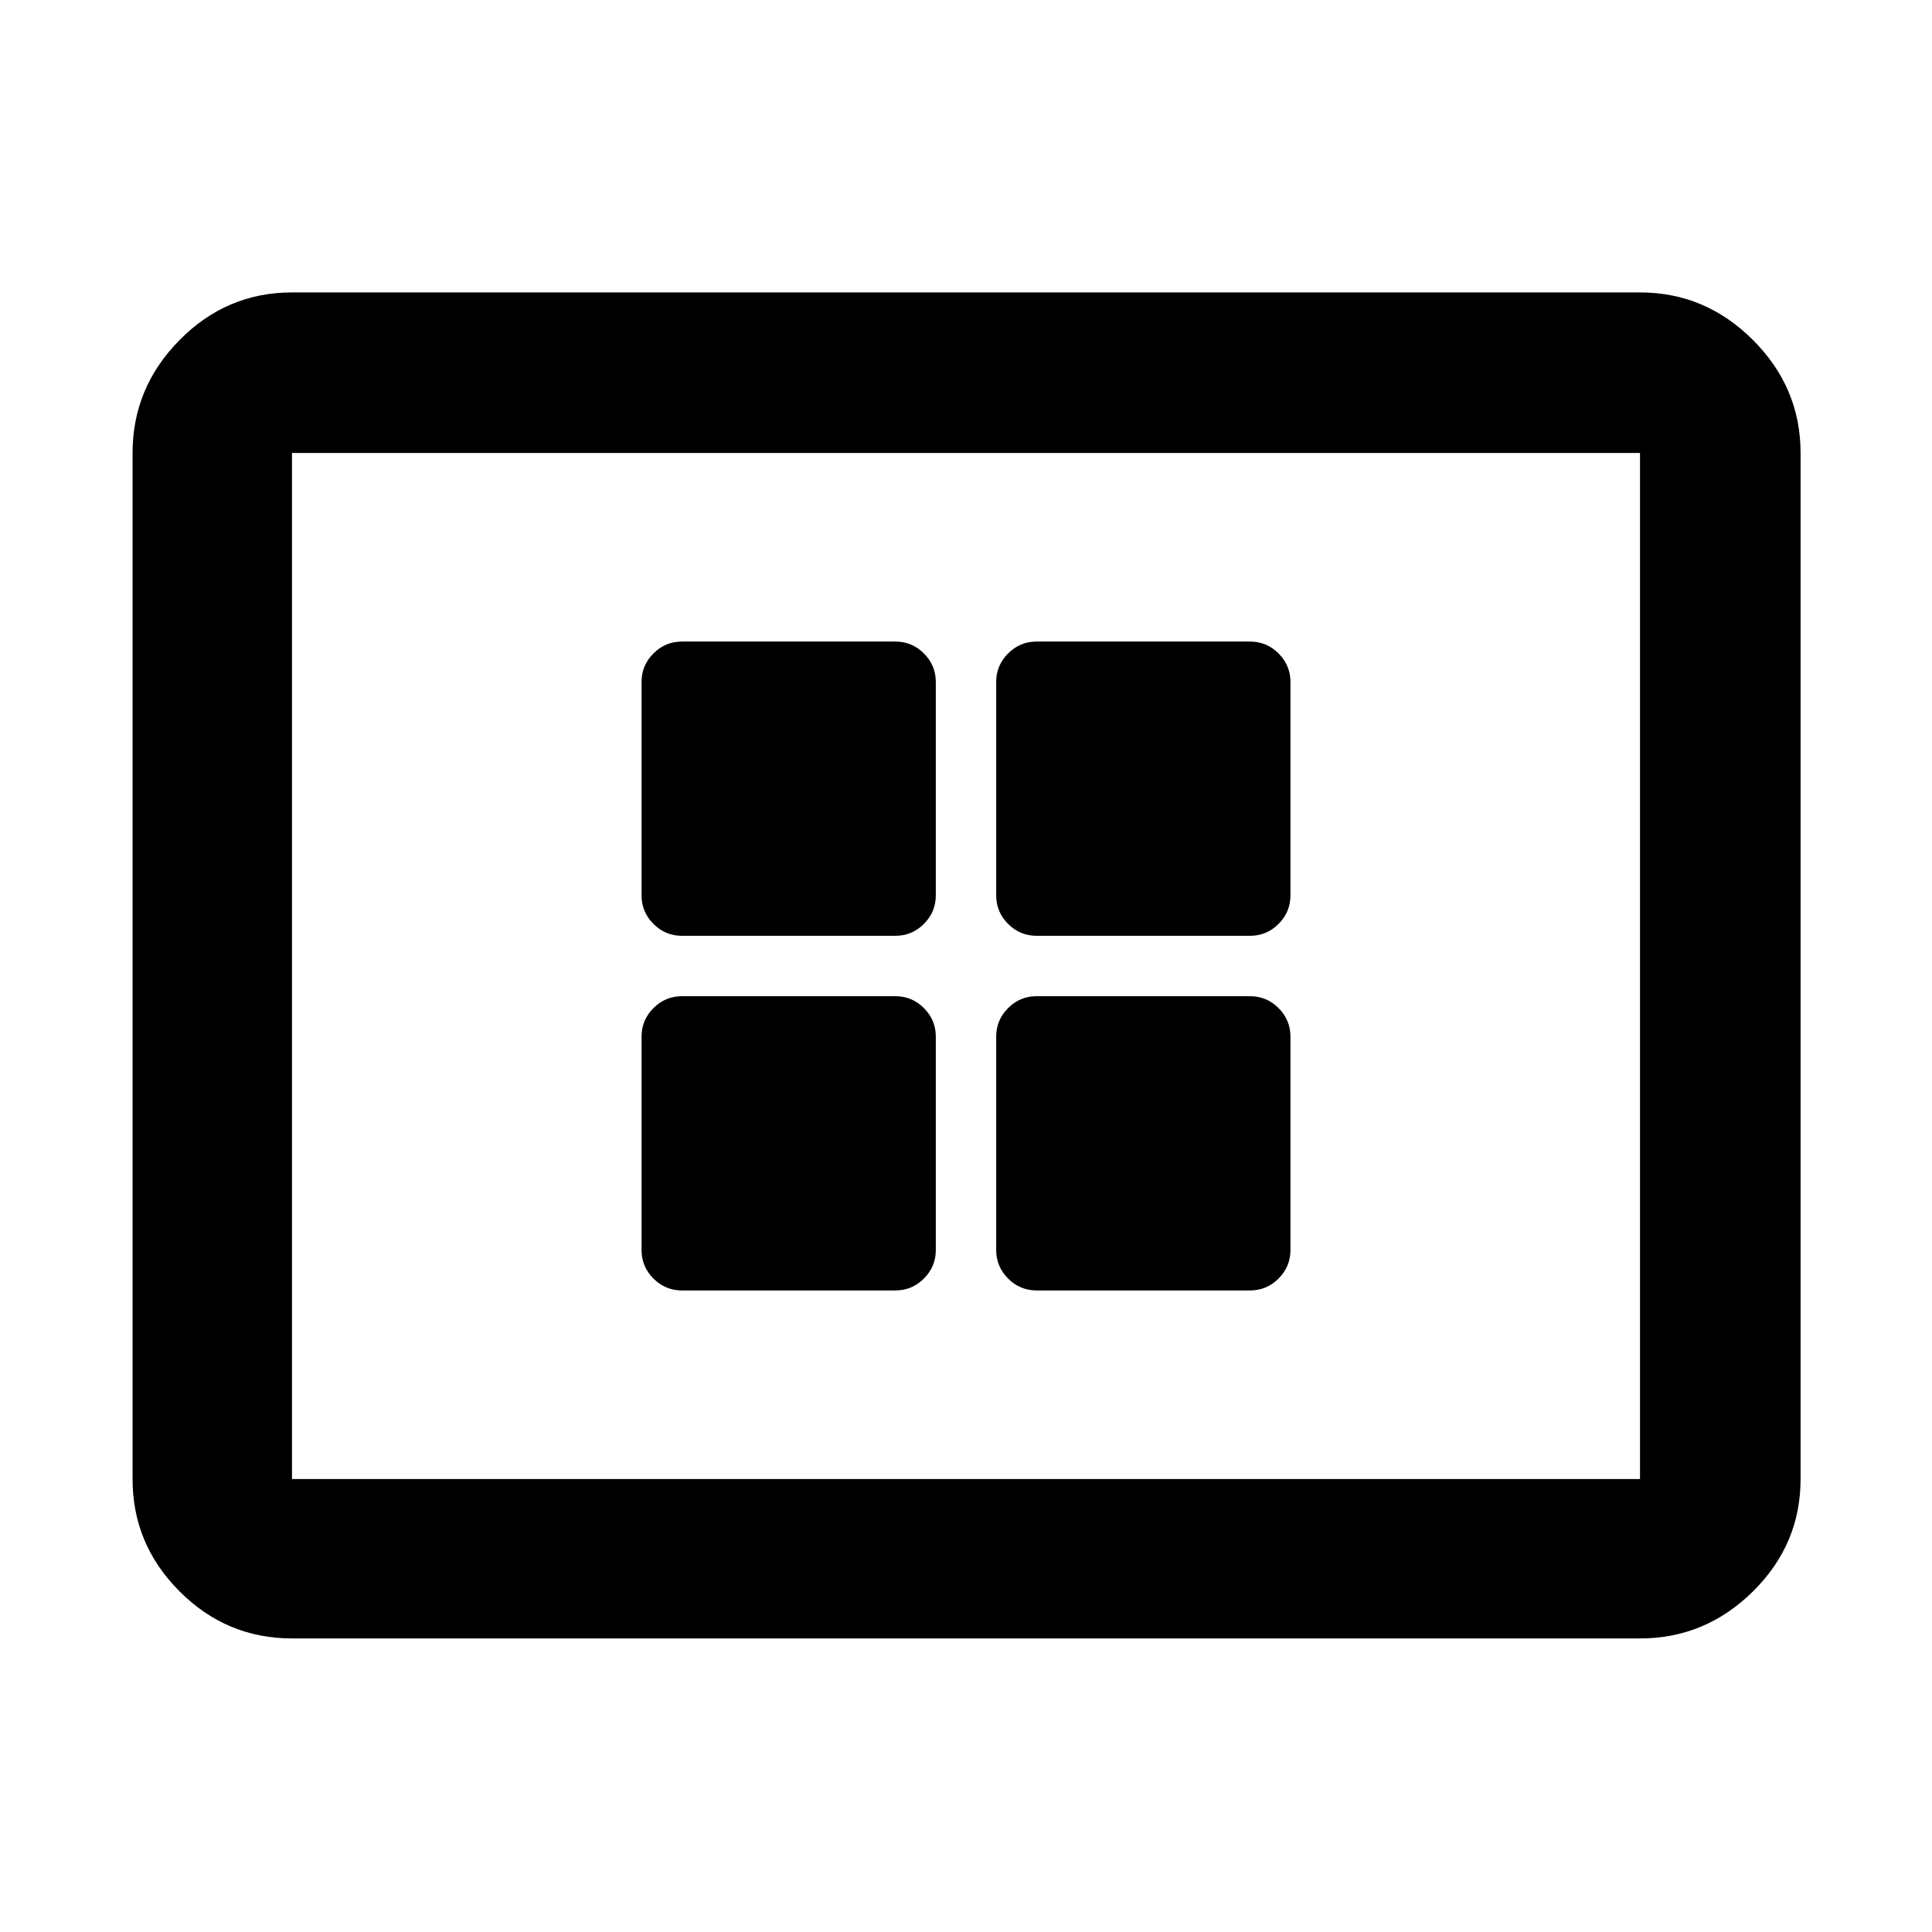 <svg xmlns="http://www.w3.org/2000/svg" width="48" height="48" viewBox="0 96 960 960"><path d="M338.87 561h106.043q8.261 0 14.174-5.913T465 540.913V434.87q0-8.261-5.913-14.175-5.913-5.913-14.174-5.913H338.87q-8.261 0-14.175 5.913-5.913 5.914-5.913 14.175v106.043q0 8.261 5.913 14.174Q330.609 561 338.87 561Zm176.217 0H621.13q8.261 0 14.175-5.913 5.913-5.913 5.913-14.174V434.87q0-8.261-5.913-14.175-5.914-5.913-14.175-5.913H515.087q-8.261 0-14.174 5.913Q495 426.609 495 434.87v106.043q0 8.261 5.913 14.174T515.087 561ZM338.87 737.218h106.043q8.261 0 14.174-5.913Q465 725.391 465 717.13V611.087q0-8.261-5.913-14.174T444.913 591H338.87q-8.261 0-14.175 5.913-5.913 5.913-5.913 14.174V717.13q0 8.261 5.913 14.175 5.914 5.913 14.175 5.913Zm176.217 0H621.13q8.261 0 14.175-5.913 5.913-5.914 5.913-14.175V611.087q0-8.261-5.913-14.174Q629.391 591 621.13 591H515.087q-8.261 0-14.174 5.913T495 611.087V717.13q0 8.261 5.913 14.175 5.913 5.913 14.174 5.913Zm-370 172.913q-32.478 0-55.848-23.37-23.37-23.37-23.37-55.848V321.087q0-32.478 23.37-56.131 23.37-23.652 55.848-23.652h669.826q32.478 0 56.131 23.652 23.652 23.653 23.652 56.131v509.826q0 32.478-23.652 55.848-23.653 23.37-56.131 23.37H145.087Zm0-79.218V321.087v509.826Zm0 0h669.826V321.087H145.087v509.826Z"/></svg>